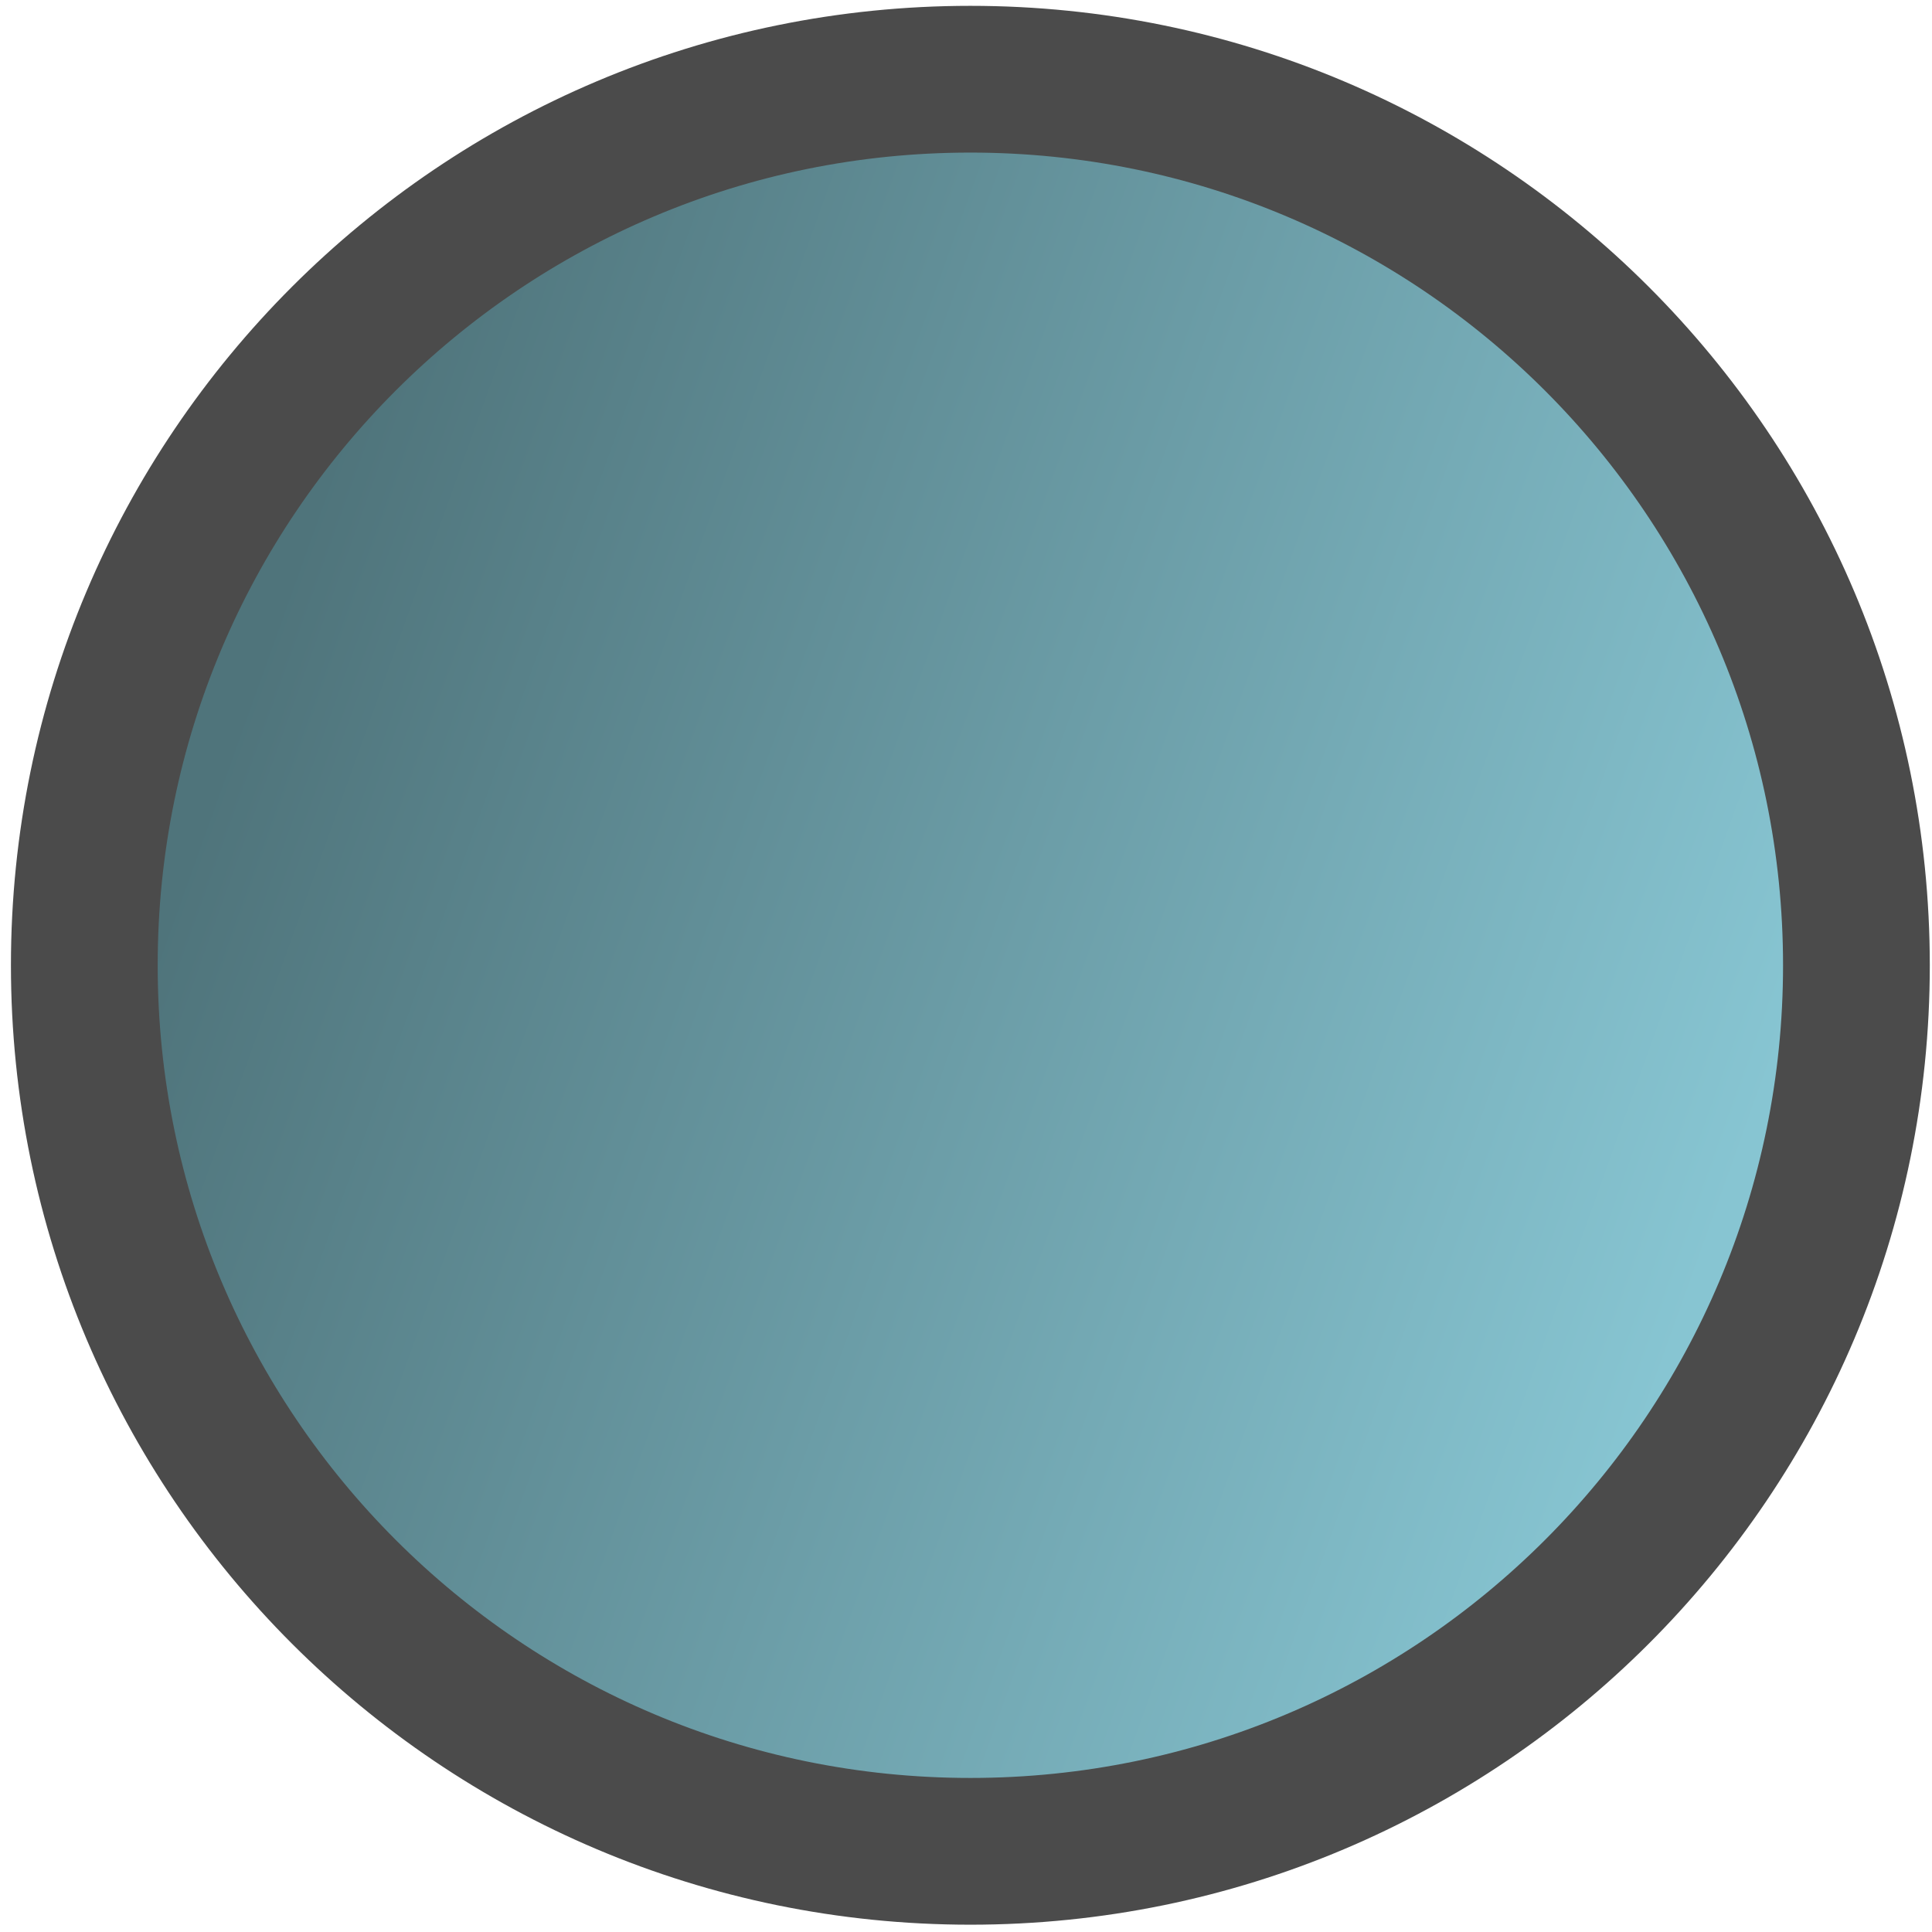 <svg width="145" height="145" viewBox="0 0 145 145" fill="none" xmlns="http://www.w3.org/2000/svg">
<path d="M72.83 138.945C109.557 138.945 139.329 109.172 139.328 72.445C139.326 35.718 109.552 5.945 72.825 5.945C36.098 5.945 6.326 35.718 6.328 72.445C6.329 109.172 36.103 138.945 72.83 138.945Z" fill="url(#paint0_linear)" stroke="#4B4B4B" stroke-width="11.014" stroke-miterlimit="10"/>
<defs>
<linearGradient id="paint0_linear" x1="17.884" y1="53.669" x2="128.556" y2="93.38" gradientUnits="userSpaceOnUse">
<stop stop-color="#4F747B"/>
<stop offset="1" stop-color="#87C5D2"/>
</linearGradient>
</defs>
</svg>
